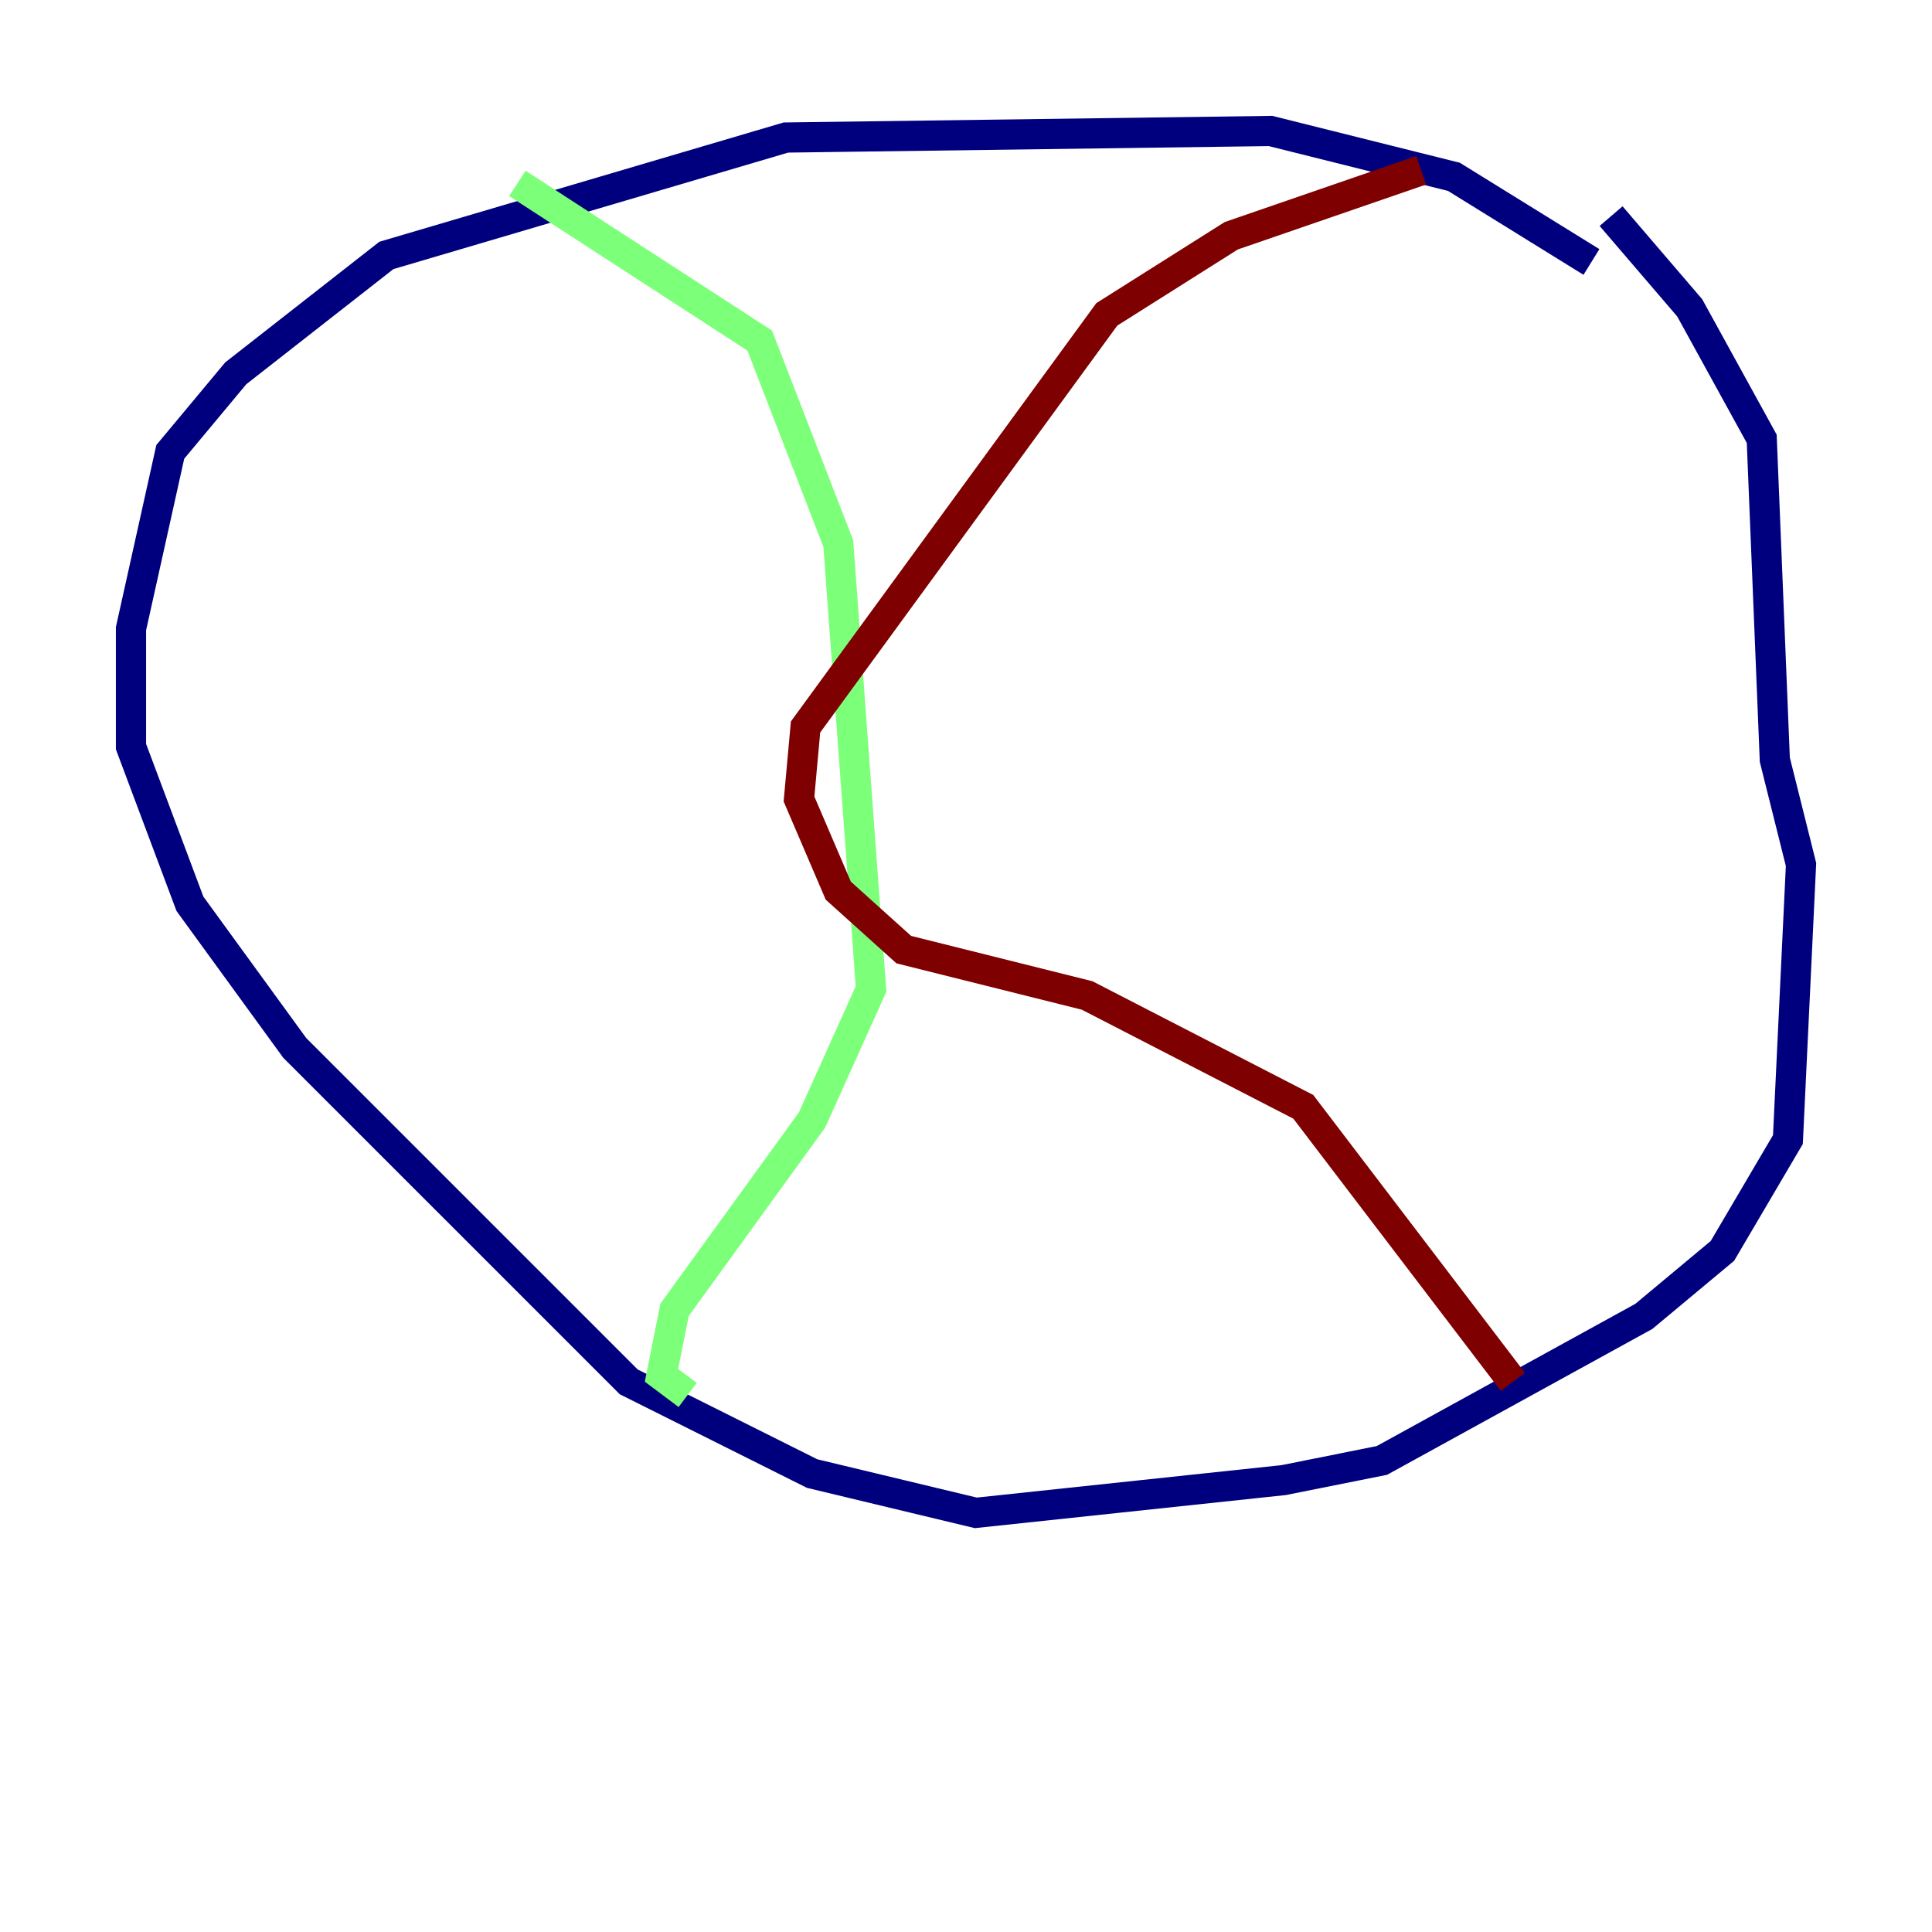 <?xml version="1.0" encoding="utf-8" ?>
<svg baseProfile="tiny" height="128" version="1.2" viewBox="0,0,128,128" width="128" xmlns="http://www.w3.org/2000/svg" xmlns:ev="http://www.w3.org/2001/xml-events" xmlns:xlink="http://www.w3.org/1999/xlink"><defs /><polyline fill="none" points="105.437,17.356 96.325,11.715 84.176,8.678 52.068,9.112 25.6,16.922 15.62,24.732 11.281,29.939 8.678,41.654 8.678,49.464 12.583,59.878 19.525,69.424 41.654,91.552 53.803,97.627 64.651,100.231 85.044,98.061 91.552,96.759 108.909,87.214 114.115,82.875 118.454,75.498 119.322,57.275 117.586,50.332 116.719,29.071 111.946,20.393 106.739,14.319" stroke="#00007f" stroke-width="2" /><polyline fill="none" points="34.278,12.149 50.332,22.563 55.539,36.014 57.709,65.519 53.803,74.197 44.691,86.78 43.824,91.119 45.559,92.42" stroke="#7cff79" stroke-width="2" /><polyline fill="none" points="94.156,11.281 81.573,15.62 73.329,20.827 53.37,48.163 52.936,52.936 55.539,59.01 59.878,62.915 72.027,65.953 86.346,73.329 100.231,91.552" stroke="#7f0000" stroke-width="2" /></svg>